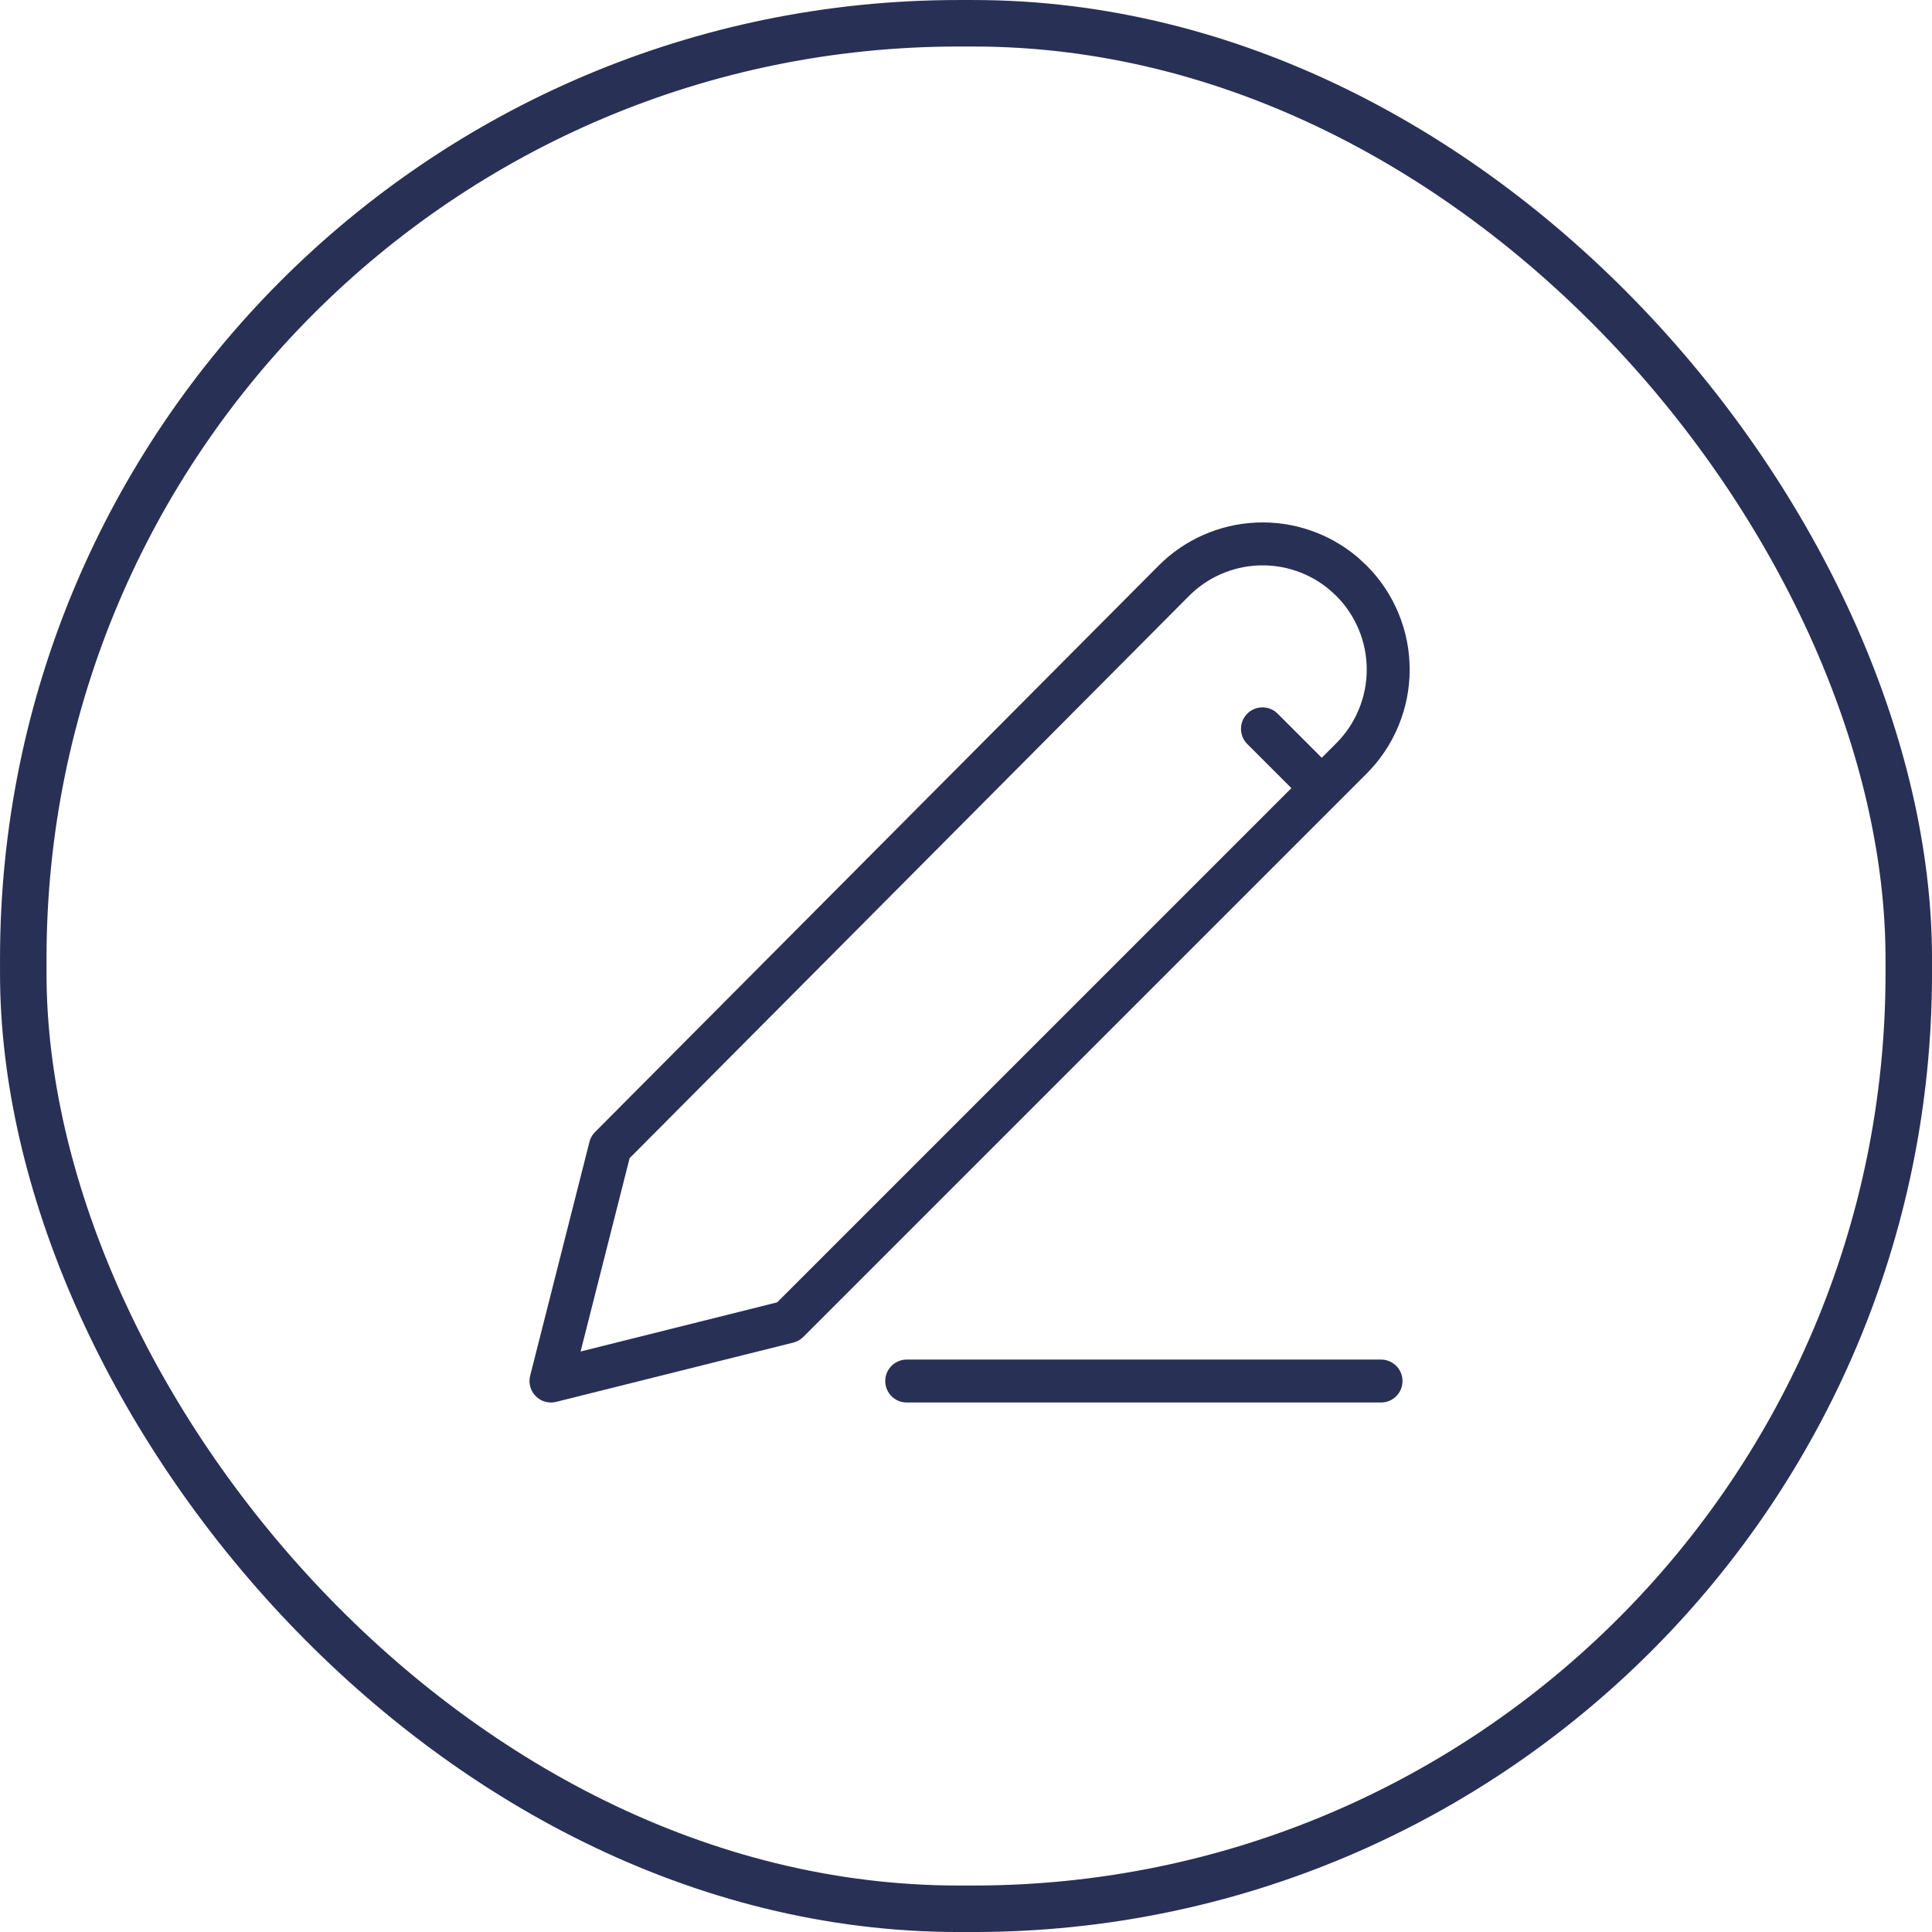 <svg width="45" height="45" viewBox="0 0 45 45" fill="none" xmlns="http://www.w3.org/2000/svg">
<rect x="0.542" y="0.542" width="43.917" height="43.917" rx="21.788" stroke="#293056" stroke-width="1.083"/>
<path d="M21.119 32.167H32.167M29.405 16.976L30.786 18.357M31.476 13.524C31.748 13.796 31.964 14.119 32.111 14.474C32.259 14.83 32.334 15.21 32.334 15.595C32.334 15.98 32.259 16.361 32.111 16.716C31.964 17.072 31.748 17.395 31.476 17.667L18.357 30.786L12.833 32.167L14.214 26.72L27.339 13.529C27.856 13.009 28.55 12.703 29.283 12.671C30.015 12.639 30.733 12.884 31.294 13.357L31.476 13.524Z" stroke="#293056" stroke-linecap="round" stroke-linejoin="round"/>
</svg>
